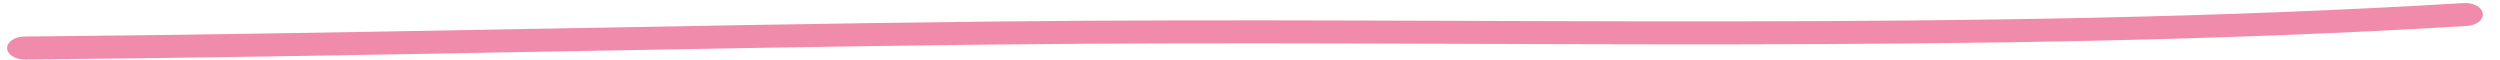<svg width="126" height="3" viewBox="0 0 126 3" fill="none" xmlns="http://www.w3.org/2000/svg">
<path fill-rule="evenodd" clip-rule="evenodd" d="M124.335 1.308C99.758 2.799 74.764 1.975 50.125 2.243C33.832 2.423 17.538 2.855 1.257 3C0.768 3.004 0.367 2.749 0.36 2.428C0.354 2.108 0.745 1.845 1.232 1.841C17.512 1.697 33.804 1.264 50.095 1.084C74.691 0.816 99.637 1.642 124.17 0.154C124.657 0.125 125.087 0.358 125.134 0.677C125.178 0.996 124.819 1.277 124.335 1.308Z" fill="#F18BAB"/>
</svg>
